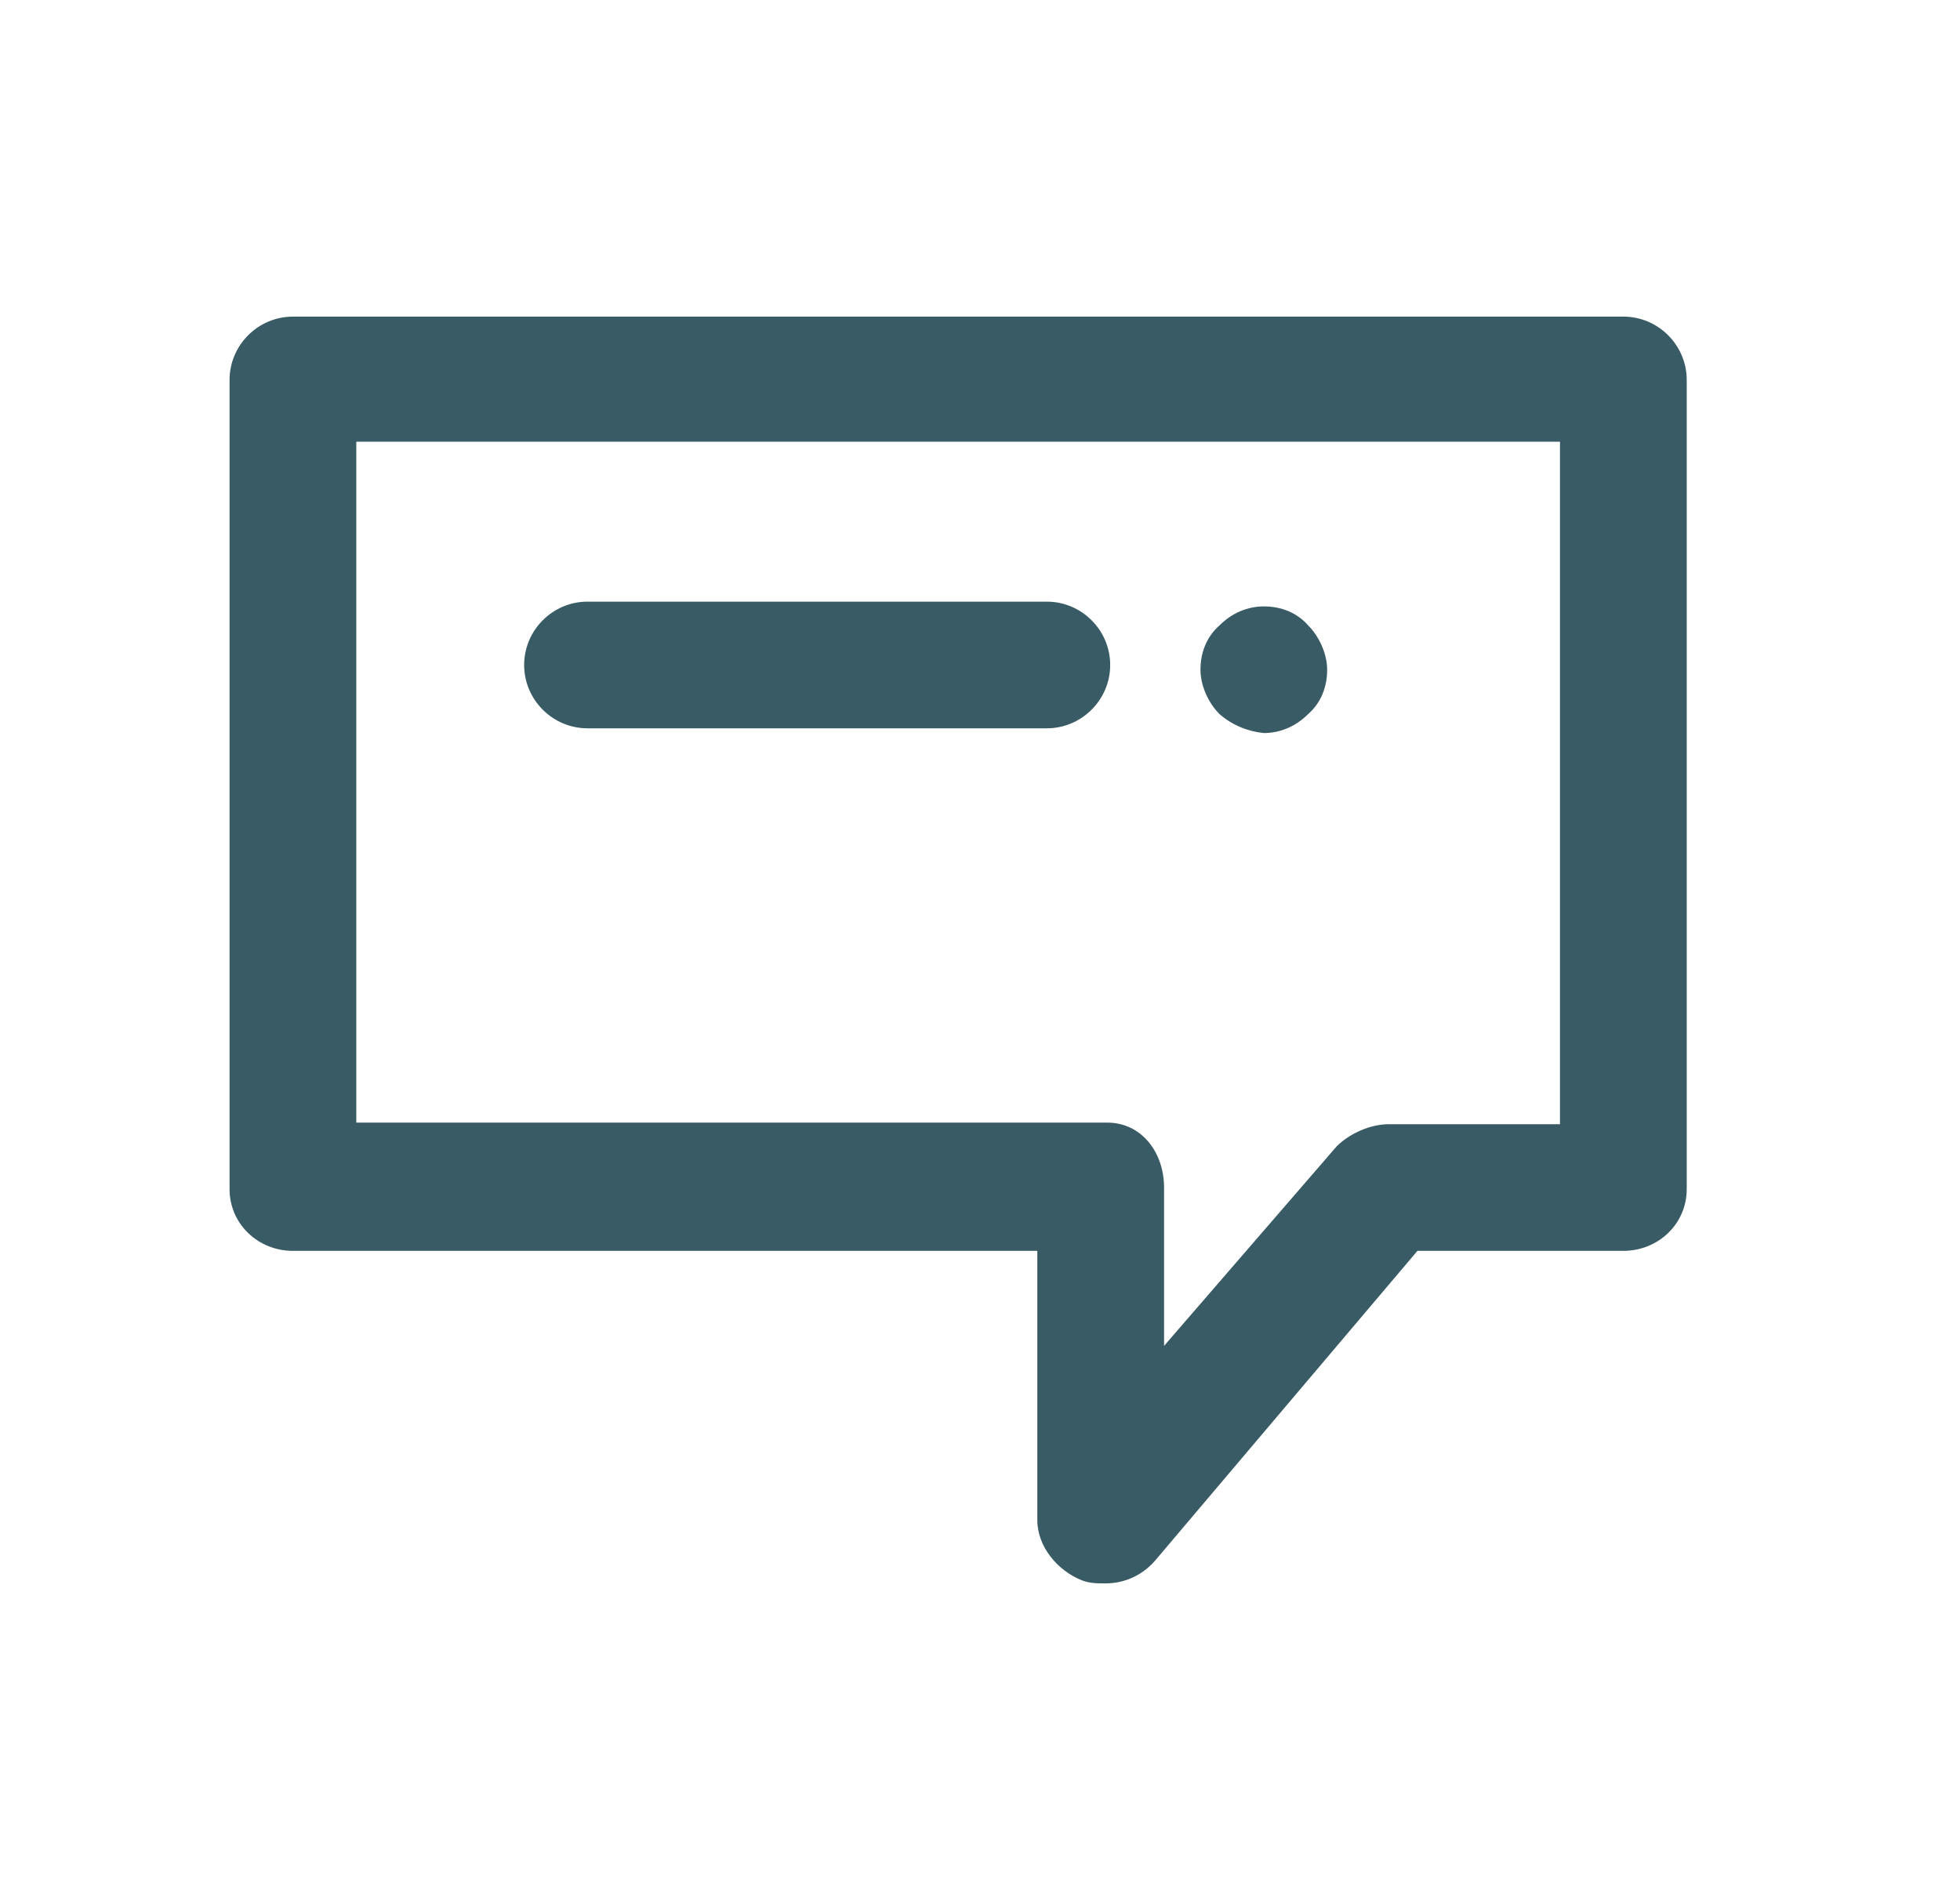 <svg width="33" height="32" viewBox="0 0 33 32" fill="none" xmlns="http://www.w3.org/2000/svg">
<path d="M27.332 5.332H4.932C4.345 5.332 3.865 5.812 3.865 6.399V20.025C3.865 20.612 4.345 21.065 4.932 21.065H17.465V25.599C17.465 26.052 17.812 26.452 18.212 26.612C18.345 26.665 18.479 26.665 18.612 26.665C18.932 26.665 19.225 26.532 19.439 26.292L23.865 21.065H27.332C27.919 21.065 28.399 20.612 28.399 20.025V6.399C28.399 5.812 27.919 5.332 27.332 5.332ZM26.265 18.932H23.385C23.065 18.932 22.719 19.092 22.505 19.305L19.599 22.665V19.999C19.599 19.412 19.225 18.905 18.639 18.905H5.999V7.439H26.265V18.932ZM8.825 11.199C8.825 10.612 9.305 10.132 9.892 10.132H17.625C18.212 10.132 18.692 10.612 18.692 11.199C18.692 11.785 18.212 12.265 17.625 12.265H9.892C9.305 12.265 8.825 11.785 8.825 11.199ZM20.532 12.025C20.345 11.839 20.212 11.545 20.212 11.279C20.212 10.985 20.319 10.719 20.532 10.532C20.745 10.319 21.012 10.212 21.279 10.212C21.572 10.212 21.839 10.319 22.025 10.532C22.212 10.719 22.345 11.012 22.345 11.279C22.345 11.572 22.239 11.839 22.025 12.025C21.812 12.239 21.545 12.345 21.279 12.345C21.012 12.319 20.745 12.212 20.532 12.025Z" fill="#395B65"/>
</svg>
